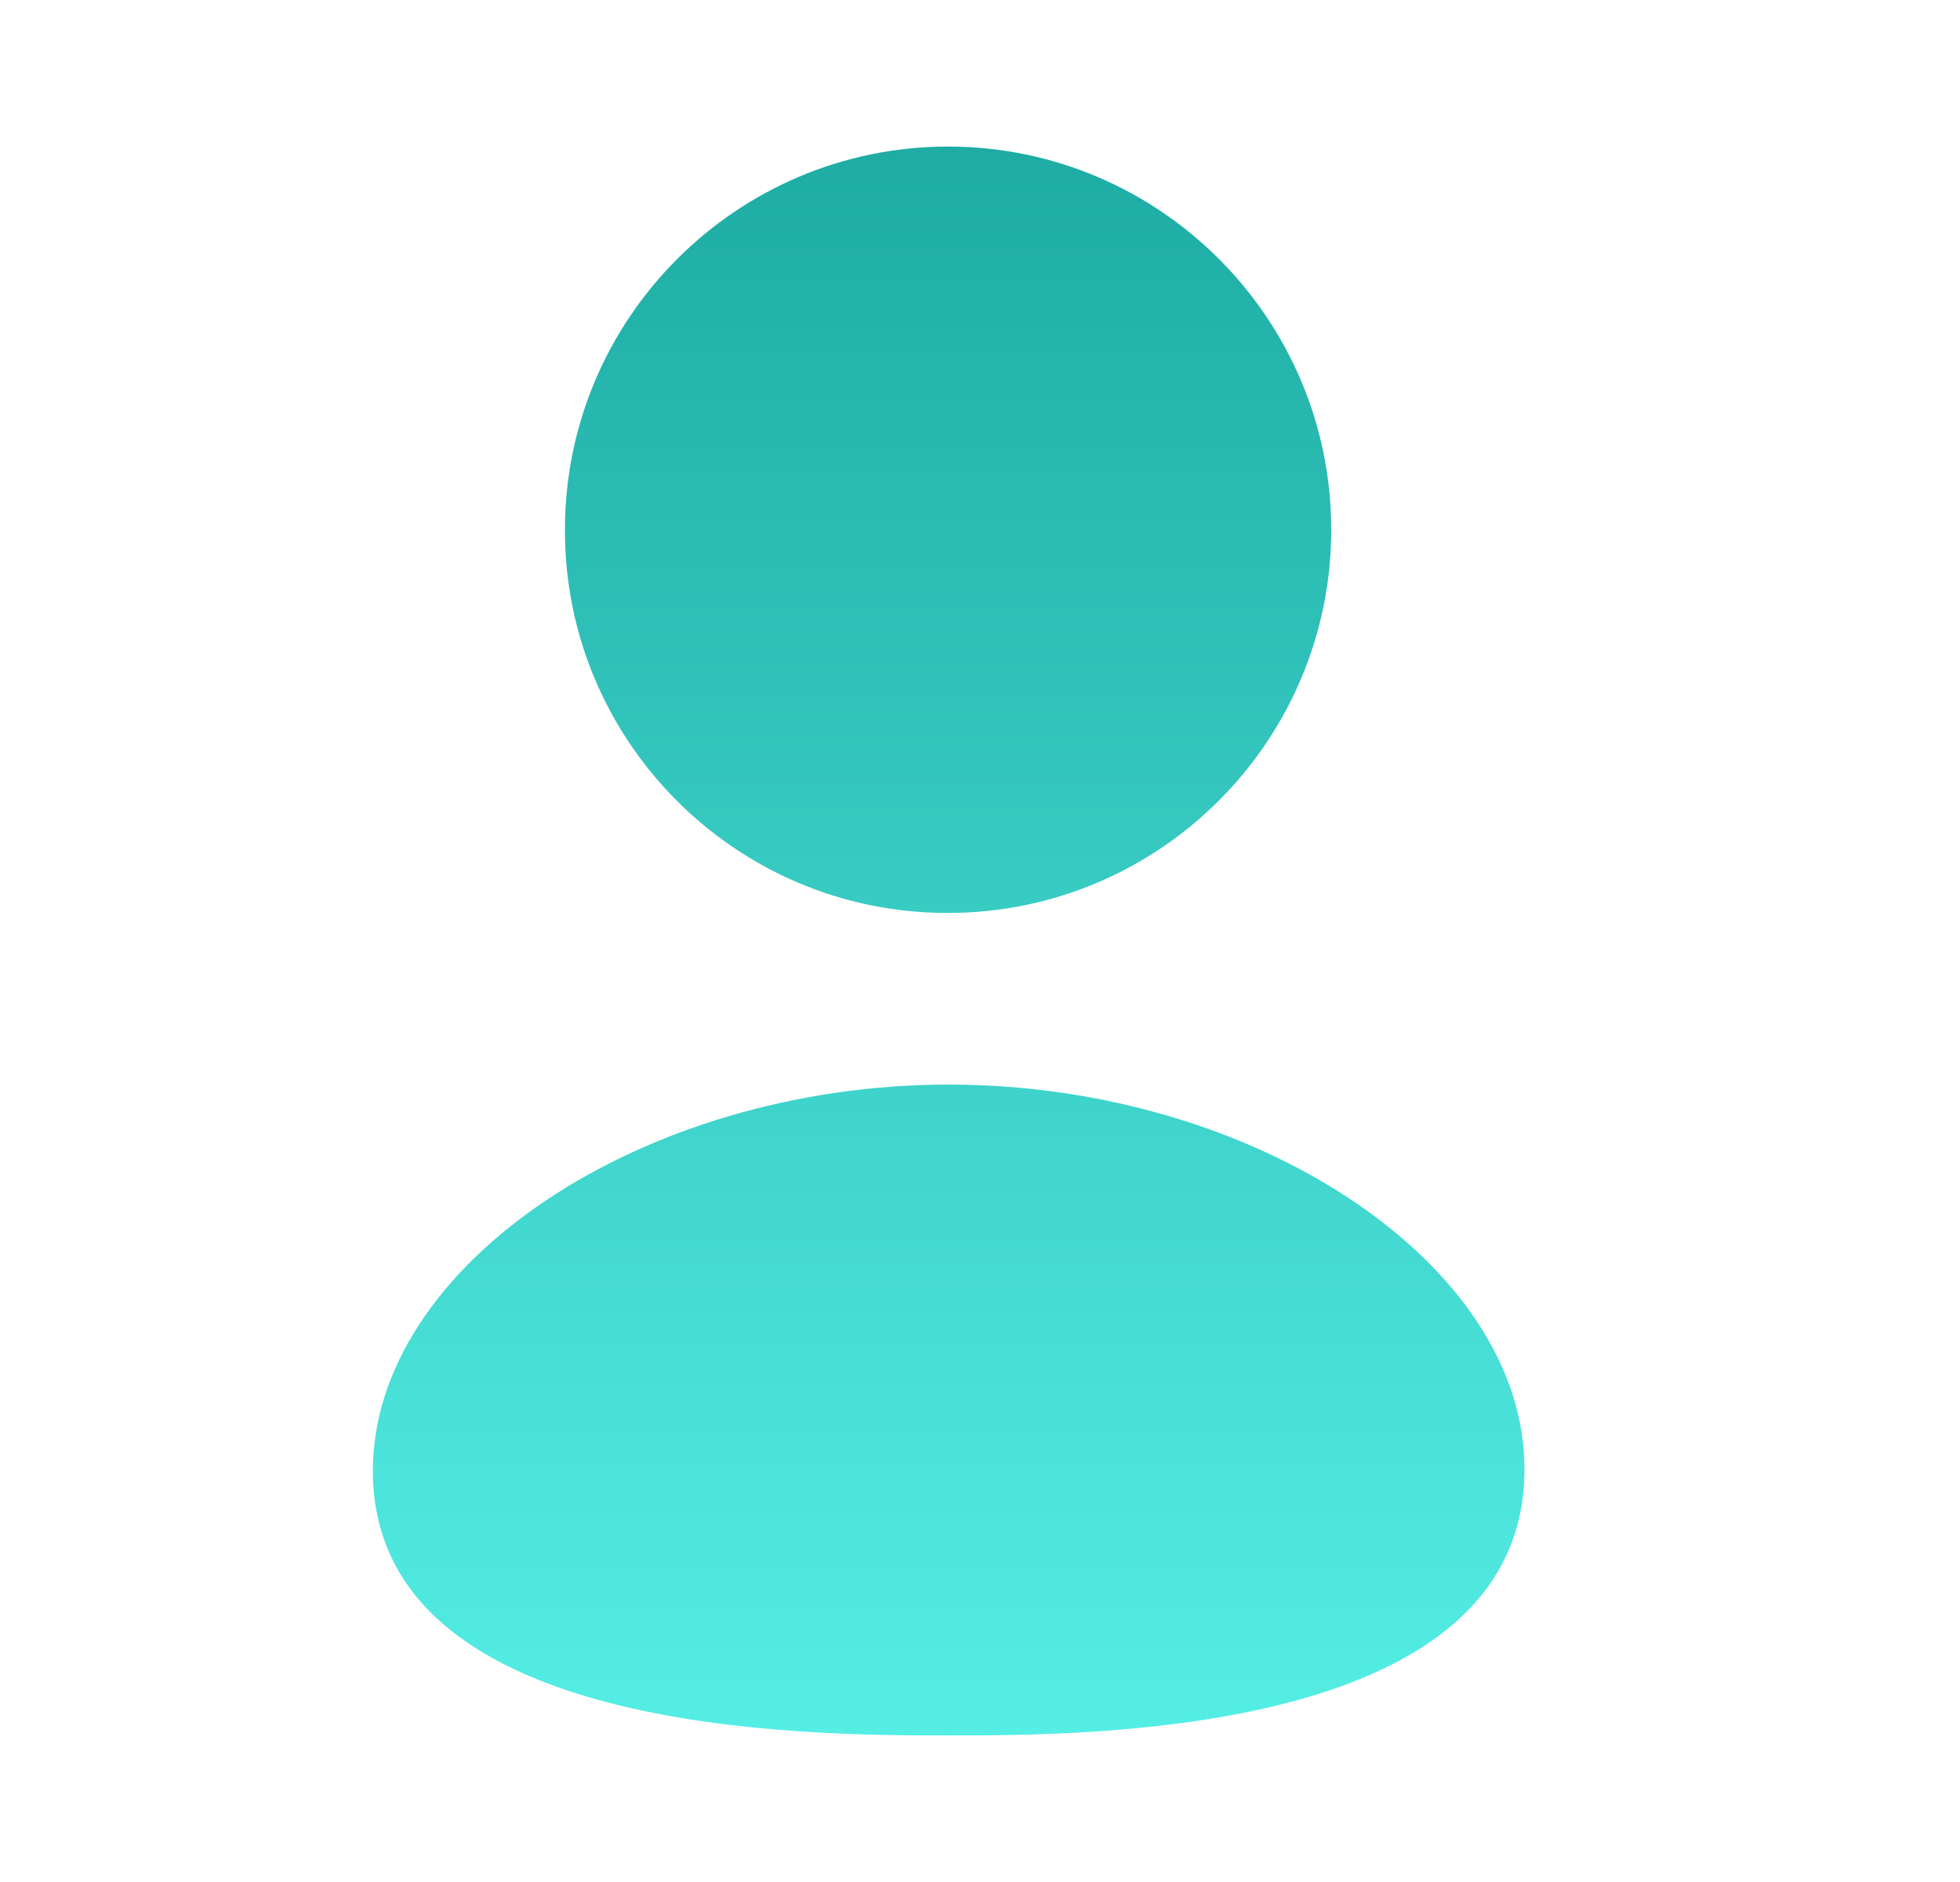 <svg width="25" height="24" viewBox="0 0 25 24" fill="none" xmlns="http://www.w3.org/2000/svg">
<path fill-rule="evenodd" clip-rule="evenodd" d="M12.101 13.831C8.188 13.831 4.756 16.133 4.756 18.756C4.756 22.131 10.284 22.131 12.101 22.131C13.916 22.131 19.445 22.131 19.445 18.734C19.445 16.122 16.012 13.831 12.101 13.831Z" fill="url(#paint0_linear_1001_561)"/>
<path fill-rule="evenodd" clip-rule="evenodd" d="M12.062 11.642H12.093C14.788 11.642 16.98 9.45 16.98 6.755C16.98 4.061 14.788 1.869 12.093 1.869C9.398 1.869 7.206 4.061 7.206 6.753C7.197 9.439 9.374 11.632 12.062 11.642Z" fill="url(#paint1_linear_1001_561)"/>
<defs>
<linearGradient id="paint0_linear_1001_561" x1="12.1" y1="1.869" x2="12.1" y2="22.131" gradientUnits="userSpaceOnUse">
<stop stop-color="#1EACA4"/>
<stop offset="1" stop-color="#54EEE5"/>
</linearGradient>
<linearGradient id="paint1_linear_1001_561" x1="12.1" y1="1.869" x2="12.1" y2="22.131" gradientUnits="userSpaceOnUse">
<stop stop-color="#1EACA4"/>
<stop offset="1" stop-color="#54EEE5"/>
</linearGradient>
</defs>
</svg>
